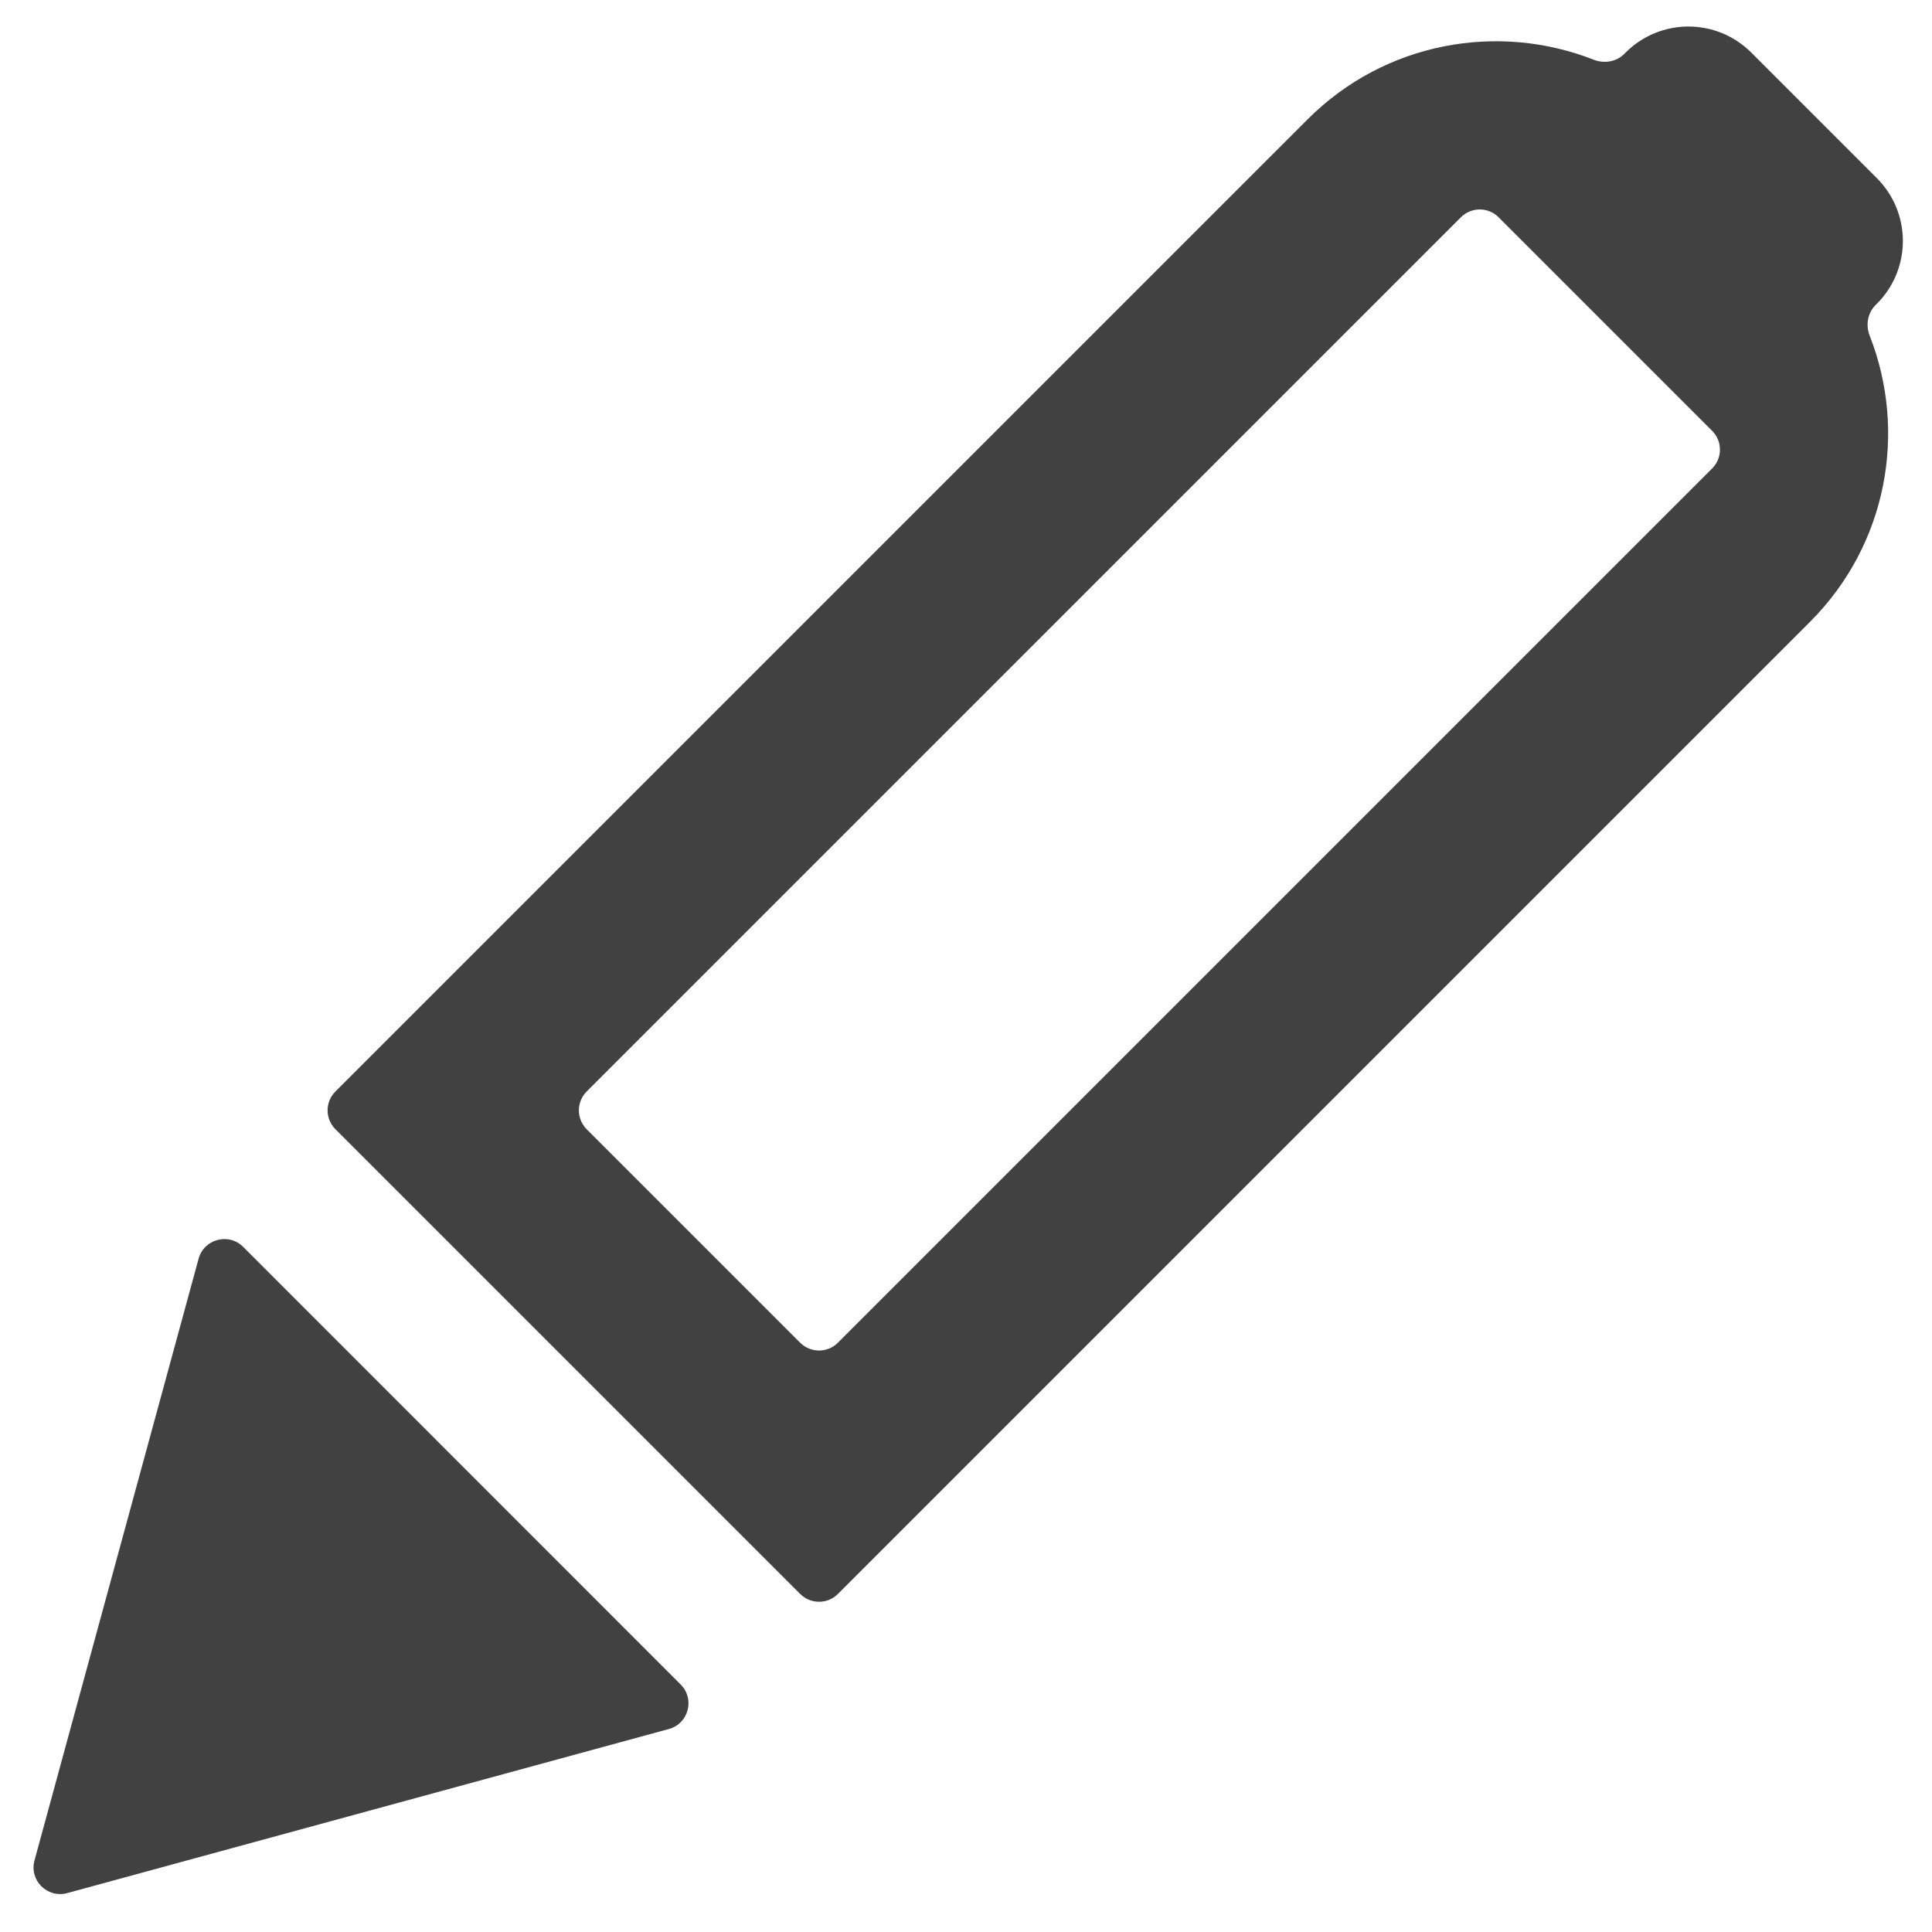 <svg width="29" height="29" viewBox="0 0 29 29" fill="none" xmlns="http://www.w3.org/2000/svg">
<path fill-rule="evenodd" clip-rule="evenodd" d="M26.287 0.789C25.766 0.268 24.922 0.268 24.401 0.789L24.381 0.809C24.261 0.929 24.079 0.958 23.921 0.896C22.485 0.332 20.788 0.63 19.628 1.791L5.035 16.384C4.878 16.54 4.878 16.793 5.035 16.95L12.011 23.926C12.168 24.082 12.421 24.082 12.577 23.926L27.17 9.333C28.331 8.172 28.629 6.476 28.065 5.04C28.003 4.882 28.032 4.7 28.152 4.58L28.172 4.56C28.693 4.039 28.693 3.195 28.172 2.674L26.287 0.789ZM25.7 6.467C25.856 6.623 25.856 6.876 25.7 7.032L12.577 20.155C12.421 20.311 12.168 20.311 12.011 20.155L8.806 16.95C8.65 16.793 8.65 16.54 8.806 16.384L21.929 3.261C22.085 3.105 22.338 3.105 22.494 3.261L25.7 6.467Z" fill="#414141"/>
<path d="M1.009 28.416C0.71 28.497 0.436 28.224 0.518 27.925L2.981 18.894C3.062 18.598 3.433 18.499 3.65 18.716L10.217 25.285C10.434 25.502 10.336 25.872 10.04 25.953L1.009 28.416Z" fill="#414141"/>
</svg>

